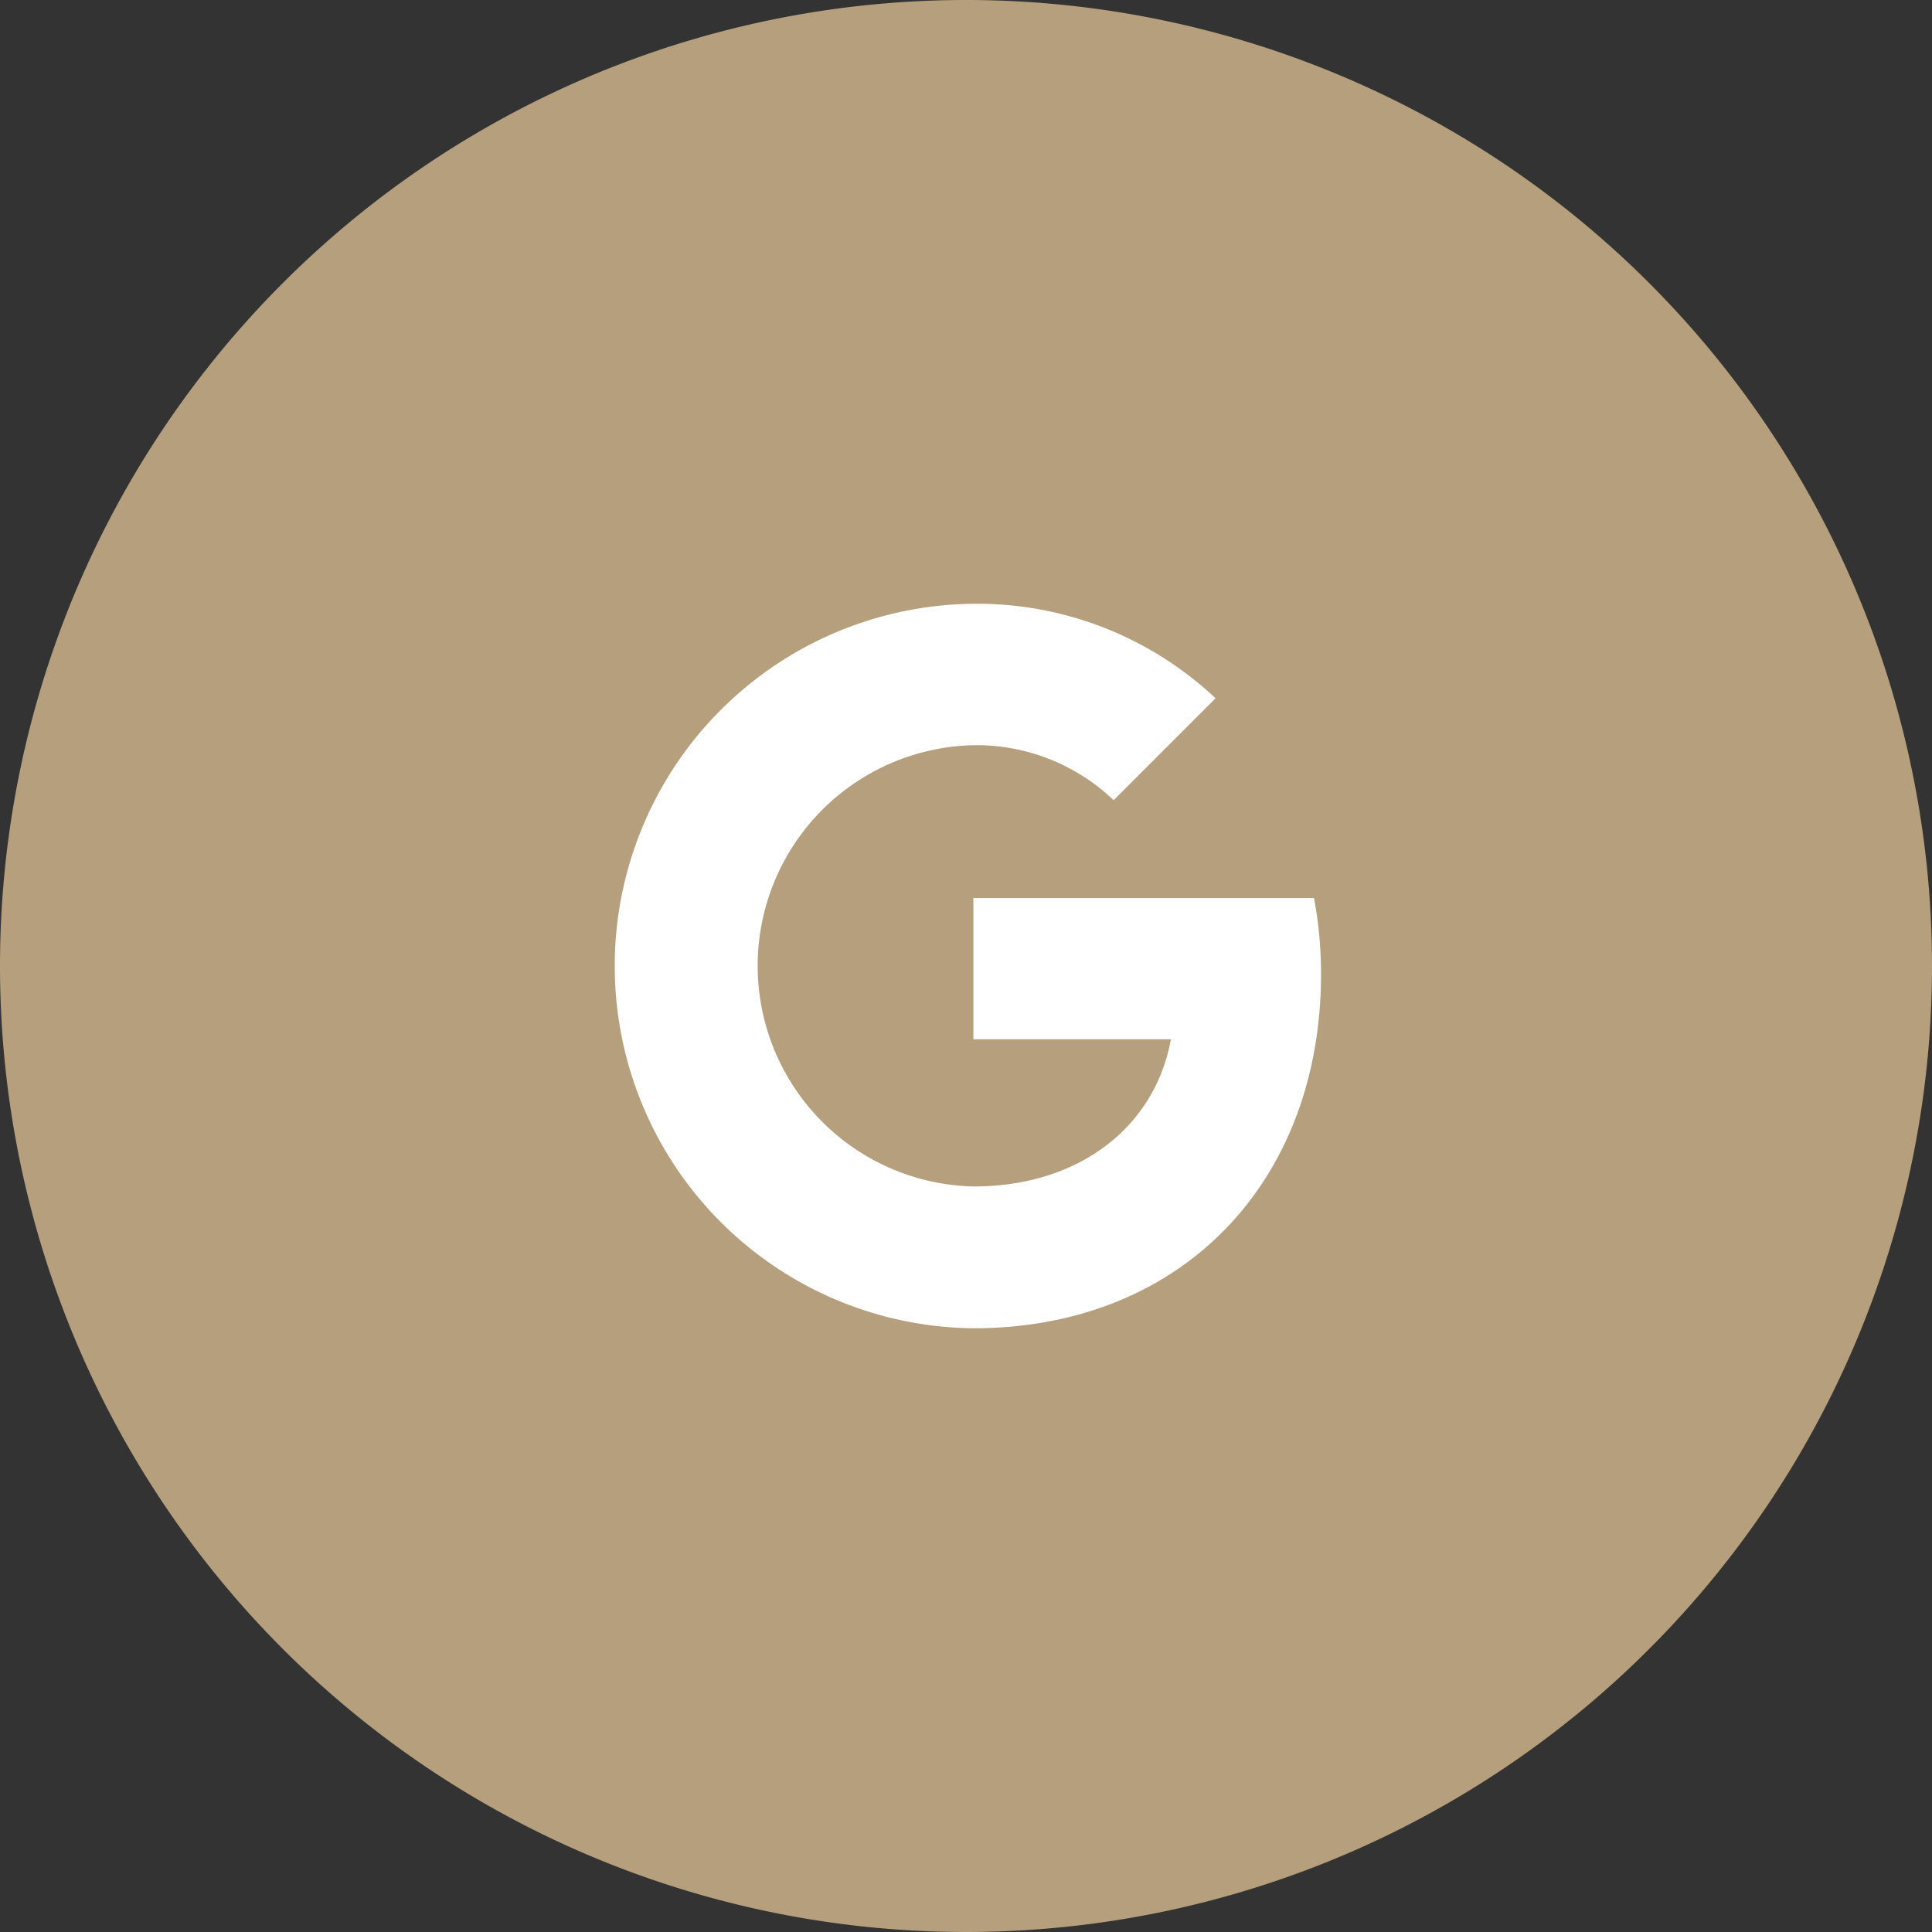 <svg id="Group_58" data-name="Group 58" xmlns="http://www.w3.org/2000/svg" width="51.512" height="51.512" viewBox="0 0 51.512 51.512">
  <rect x="0" y="0" width="51.512" height="51.512" fill="#333333" stroke="none"/>
  <path id="Ellipse_8" data-name="Ellipse 8" d="M25.756,51.512A25.756,25.756,0,1,1,51.512,25.756,25.756,25.756,0,0,1,25.756,51.512Z" fill="#b59f7c"/>
  <g id="style_1_copy_6" transform="translate(16.292 16.098)">
    <path id="Path_78" data-name="Path 78" d="M18.93,9.876c0,5.517-3.694,9.441-9.271,9.441A9.659,9.659,0,0,1,9.659,0,9.271,9.271,0,0,1,16.118,2.52L13.395,5.243v-.01A5.29,5.29,0,0,0,9.661,3.771a5.884,5.884,0,0,0,0,11.765c2.892,0,4.859-1.654,5.265-3.924H9.661V7.846l9.082,0A10.955,10.955,0,0,1,18.93,9.876Z" transform="translate(0 0)" fill="#fff"/>
  </g>
</svg>
